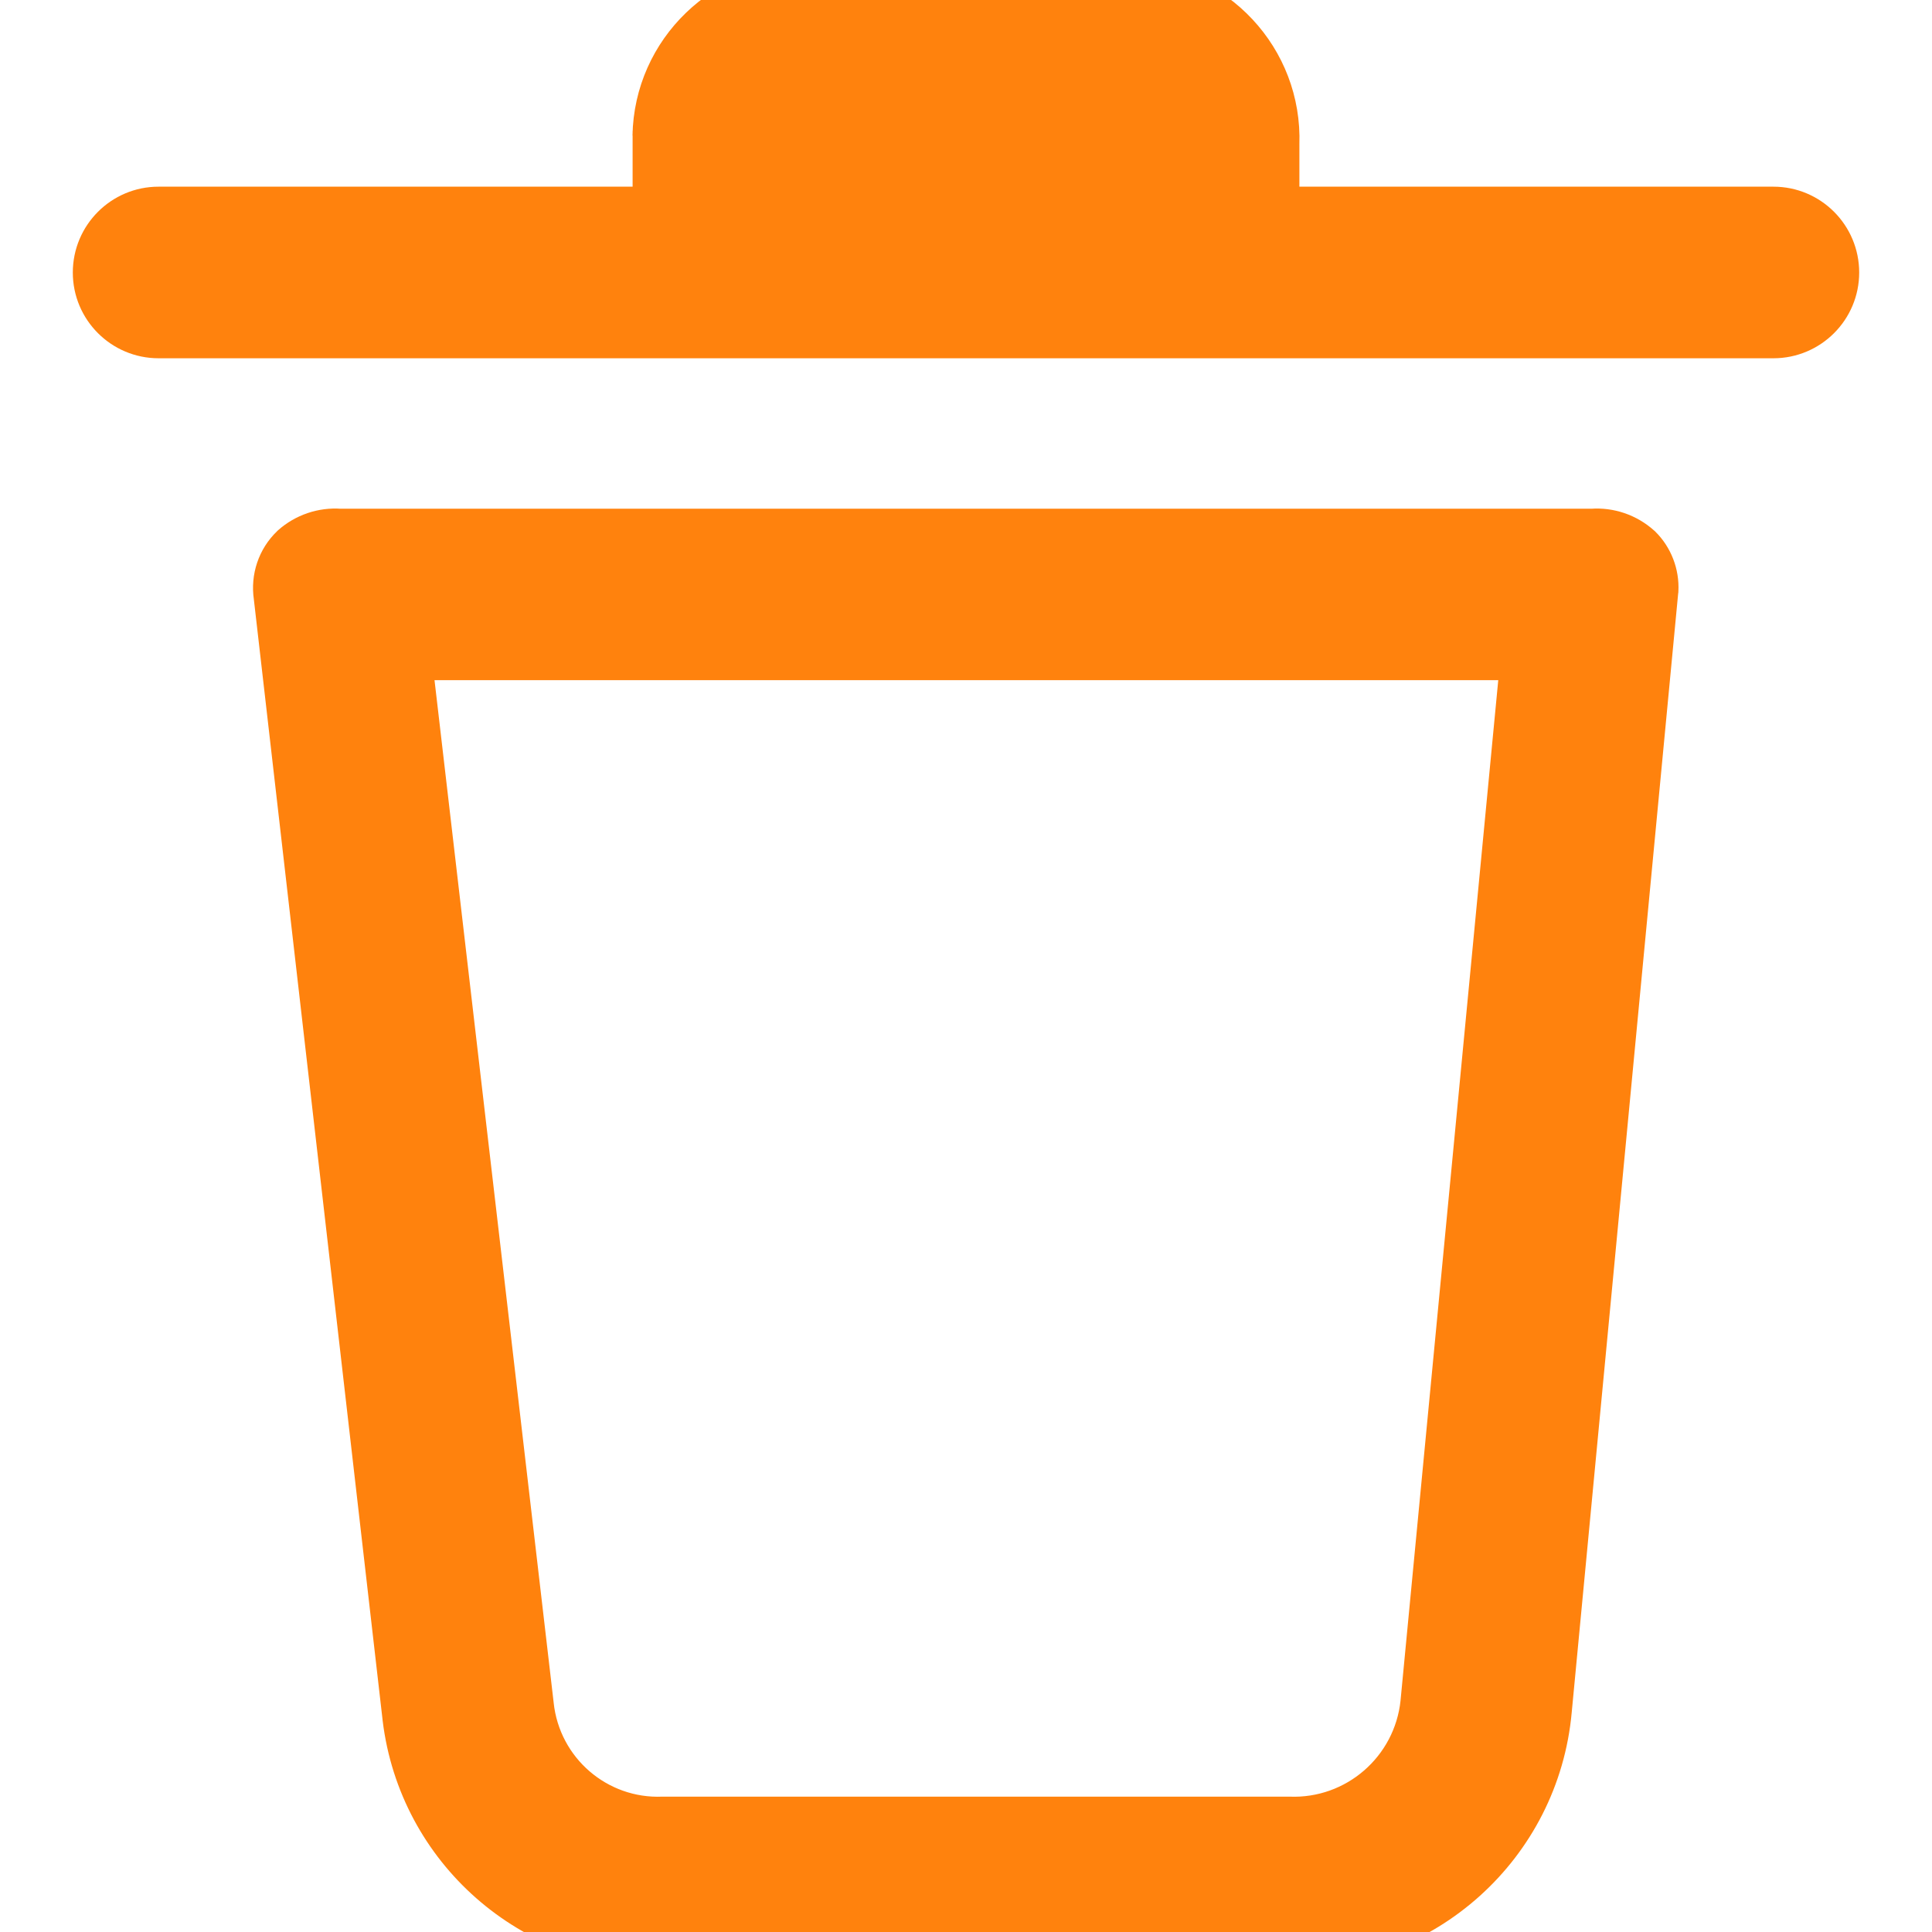 <svg width="16" height="16" viewBox="0 0 16 16" fill="none" xmlns="http://www.w3.org/2000/svg">
<g clip-path="url(#clip0_1_850)">
<path d="M2.403 4.503L2.403 4.503L2.399 4.507C2.281 4.62 2.227 4.783 2.251 4.944L3.318 14.232L3.318 14.233C3.452 15.333 4.39 16.158 5.498 16.15H10.665C11.805 16.165 12.764 15.302 12.867 14.167C12.867 14.167 12.867 14.167 12.867 14.167L13.749 4.896L13.749 4.896L13.75 4.89C13.757 4.748 13.704 4.609 13.603 4.509L13.603 4.509L13.597 4.504C13.484 4.403 13.335 4.352 13.184 4.363H2.816C2.665 4.352 2.516 4.403 2.403 4.503ZM4.436 14.116L3.43 5.483H12.573L11.748 14.097C11.748 14.097 11.748 14.098 11.748 14.098C11.691 14.643 11.221 15.051 10.673 15.029L10.673 15.029H10.667H5.497V15.029L5.491 15.029C4.954 15.051 4.493 14.652 4.436 14.117L4.436 14.116Z" fill="#FF820D" stroke="#FF820D" stroke-width="0.3"/>
<path d="M9.36 -0.149L9.36 -0.149C10.076 -0.123 10.636 0.477 10.611 1.193V1.696H14.687C14.996 1.696 15.247 1.947 15.247 2.257C15.247 2.566 14.996 2.817 14.687 2.817H1.313C1.004 2.817 0.753 2.566 0.753 2.257C0.753 1.947 1.004 1.696 1.313 1.696H5.389V1.193L9.36 -0.149ZM9.36 -0.149C9.337 -0.15 9.314 -0.15 9.291 -0.15H6.709C5.993 -0.162 5.401 0.408 5.388 1.125M9.36 -0.149L6.708 0C6.073 -0.012 5.55 0.493 5.538 1.127M5.388 1.125C5.388 1.125 5.388 1.125 5.388 1.125L5.538 1.127M5.388 1.125L5.539 1.19C5.538 1.169 5.538 1.148 5.538 1.127M5.388 1.125L5.538 1.127M9.492 1.171L9.491 1.18V1.19V1.696H6.509V1.19V1.18L6.508 1.171C6.495 1.073 6.564 0.984 6.662 0.971L6.662 0.971C6.673 0.97 6.685 0.969 6.697 0.97L6.697 0.971H6.708H9.292V0.971L9.303 0.97C9.401 0.963 9.486 1.037 9.493 1.135L9.493 1.136C9.494 1.147 9.494 1.159 9.492 1.171Z" fill="#FF820D" stroke="#FF820D" stroke-width="0.3"/>
</g>
<defs>
<clipPath id="clip0_1_850">
<rect width="16" height="16" fill="white"/>
</clipPath>
</defs>
</svg>
